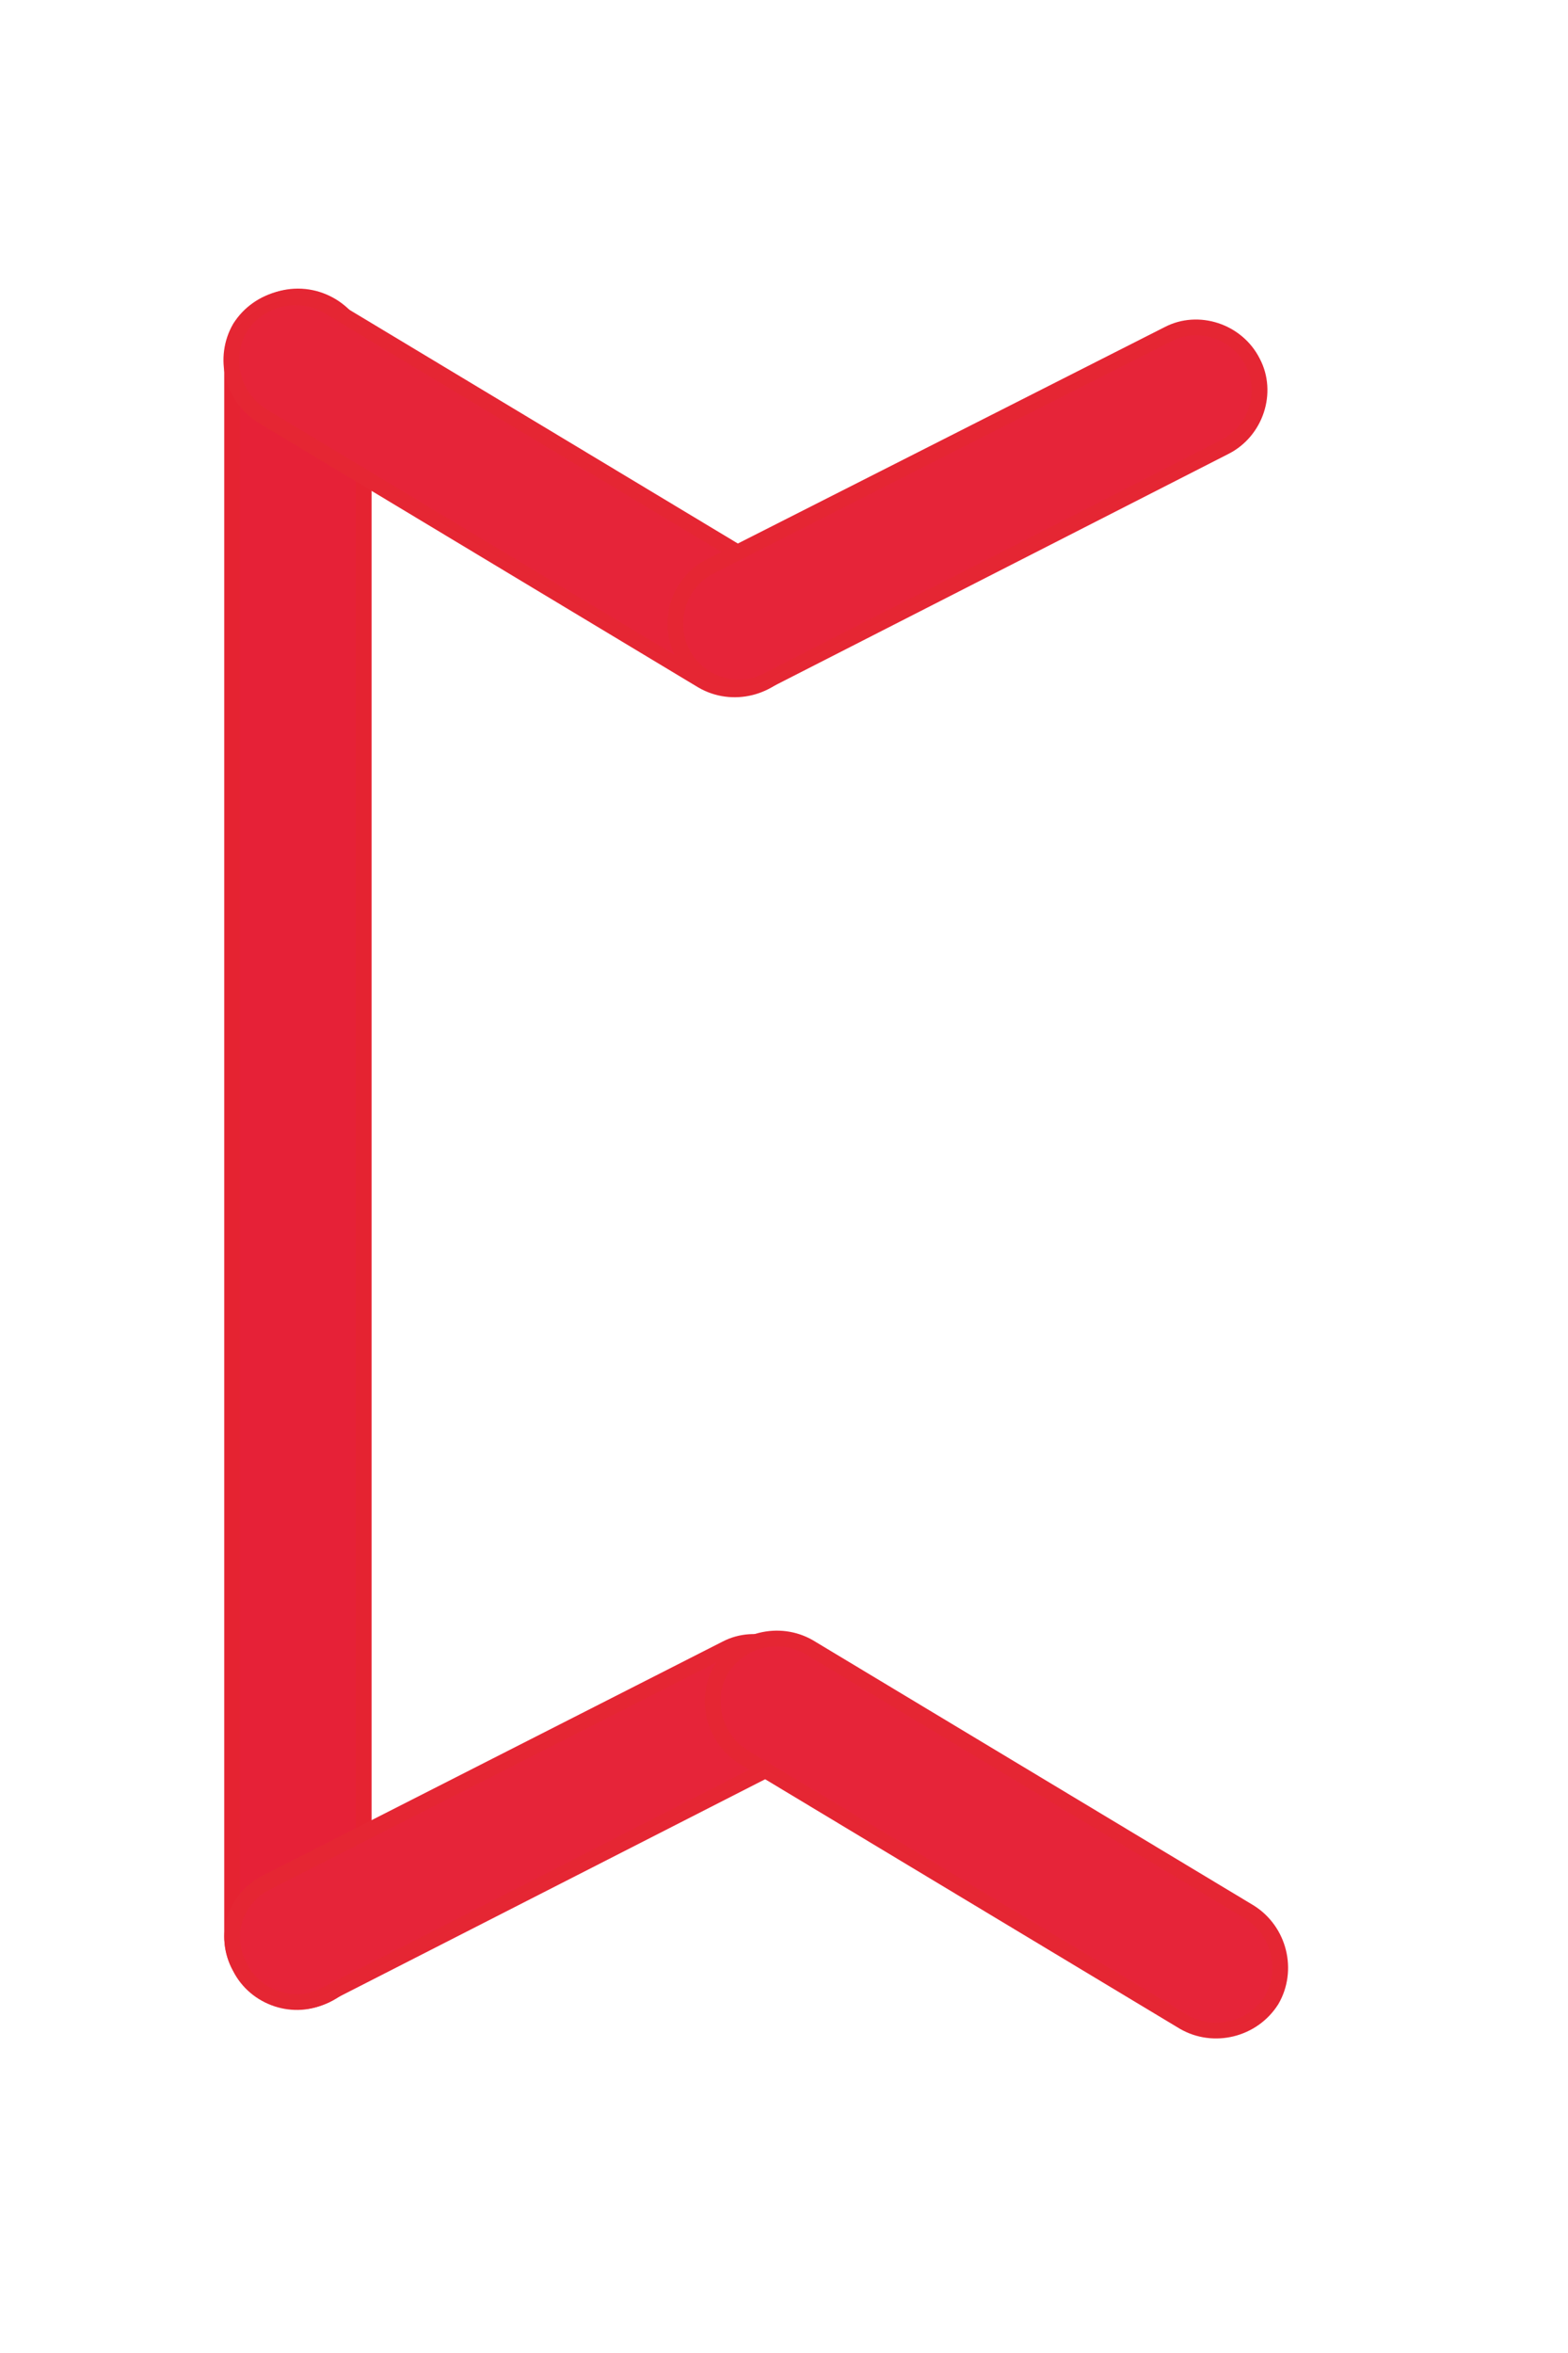 <svg xmlns="http://www.w3.org/2000/svg" viewBox="0 0 100 150"><style>.st2{fill:#e62439;stroke:#e52633;stroke-miterlimit:10}</style><g id="Слой_2"><path d="M19 127.6h0c-2.3 0-4.2-1.9-4.2-4.2V23.1c0-2.3 1.9-4.2 4.2-4.2h0c2.3 0 4.2 1.9 4.2 4.2v100.3c0 2.3-1.9 4.2-4.2 4.2z" fill="#e62137" stroke="#e52331" stroke-miterlimit="10"/><path class="st2" d="M50.4 42c1.1-1.9.5-4.4-1.4-5.6L20.9 19.5c-1.9-1.1-4.4-.5-5.6 1.4-1.1 1.9-.5 4.4 1.4 5.6l28.1 16.9c1.9 1.1 4.4.5 5.6-1.4z"/><path class="st2" d="M43.5 41.6c1 2 3.5 2.8 5.4 1.8l29.2-14.9c2-1 2.8-3.5 1.8-5.4-1-2-3.5-2.8-5.4-1.8L45.3 36.1c-2 1-2.8 3.5-1.8 5.5zm-28.2 83.8c1 2 3.5 2.8 5.4 1.8l29.2-14.9c2-1 2.8-3.5 1.8-5.4-1-2-3.5-2.8-5.4-1.8L17 120c-2 1-2.8 3.4-1.7 5.4z"/><path class="st2" d="M81.1 127.5c1.1-1.9.5-4.4-1.4-5.6L51.6 105c-1.9-1.1-4.4-.5-5.6 1.4-1.1 1.9-.5 4.4 1.4 5.6l28.1 16.9c1.9 1.1 4.4.5 5.6-1.4z"/></g></svg>